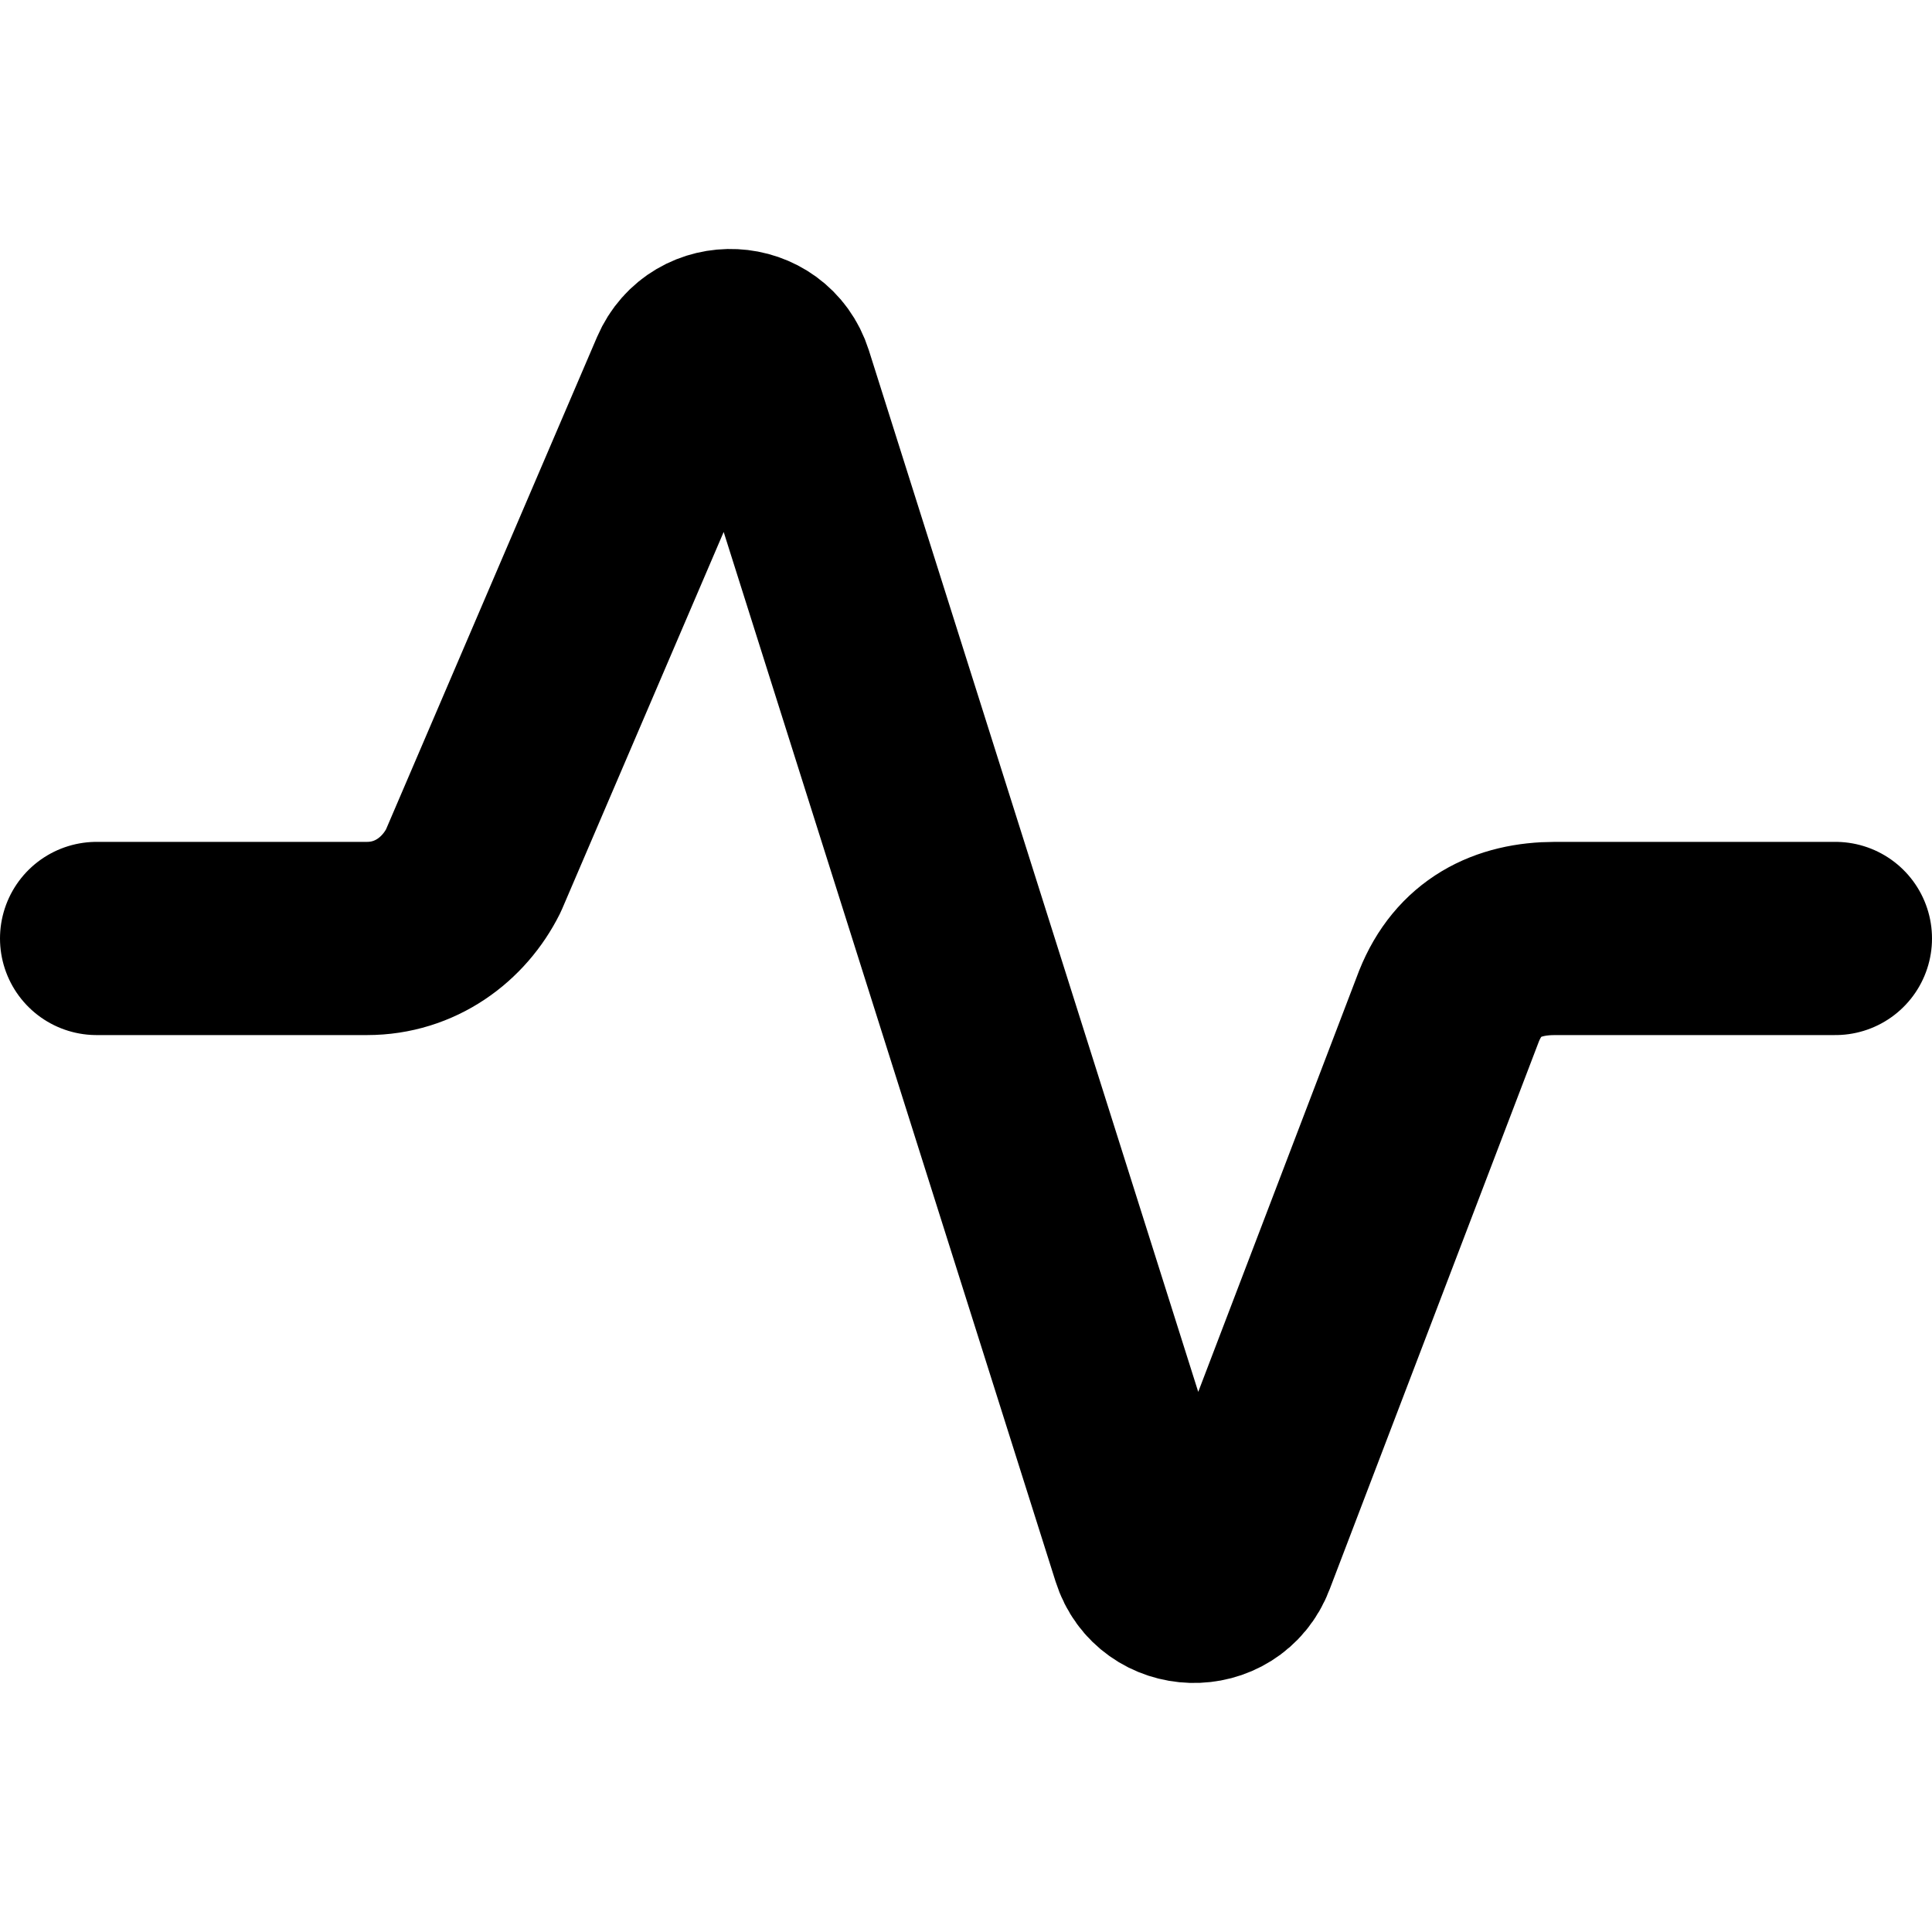 <?xml version="1.0" encoding="utf-8"?>
<svg version="1.1" id="wave-pulse" xmlns="http://www.w3.org/2000/svg" xmlns:xlink="http://www.w3.org/1999/xlink" x="0px" y="0px"
	 viewBox="0 0 20 20" enable-background="new 0 0 20 20" xml:space="preserve">
<path fill="none" stroke="currentColor" stroke-width="2" stroke-linecap="round" stroke-linejoin="round" d="M1,9.715h2.8
	c0.5,0,0.9-0.3,1.1-0.7l2.2-5.133C7.284,3.454,7.9,3.484,8.041,3.928l3.84,12.143
	c0.143,0.454,0.779,0.472,0.948,0.028L15,10.415c0.2-0.5,0.6-0.7,1.1-0.7H19"/>
</svg>
